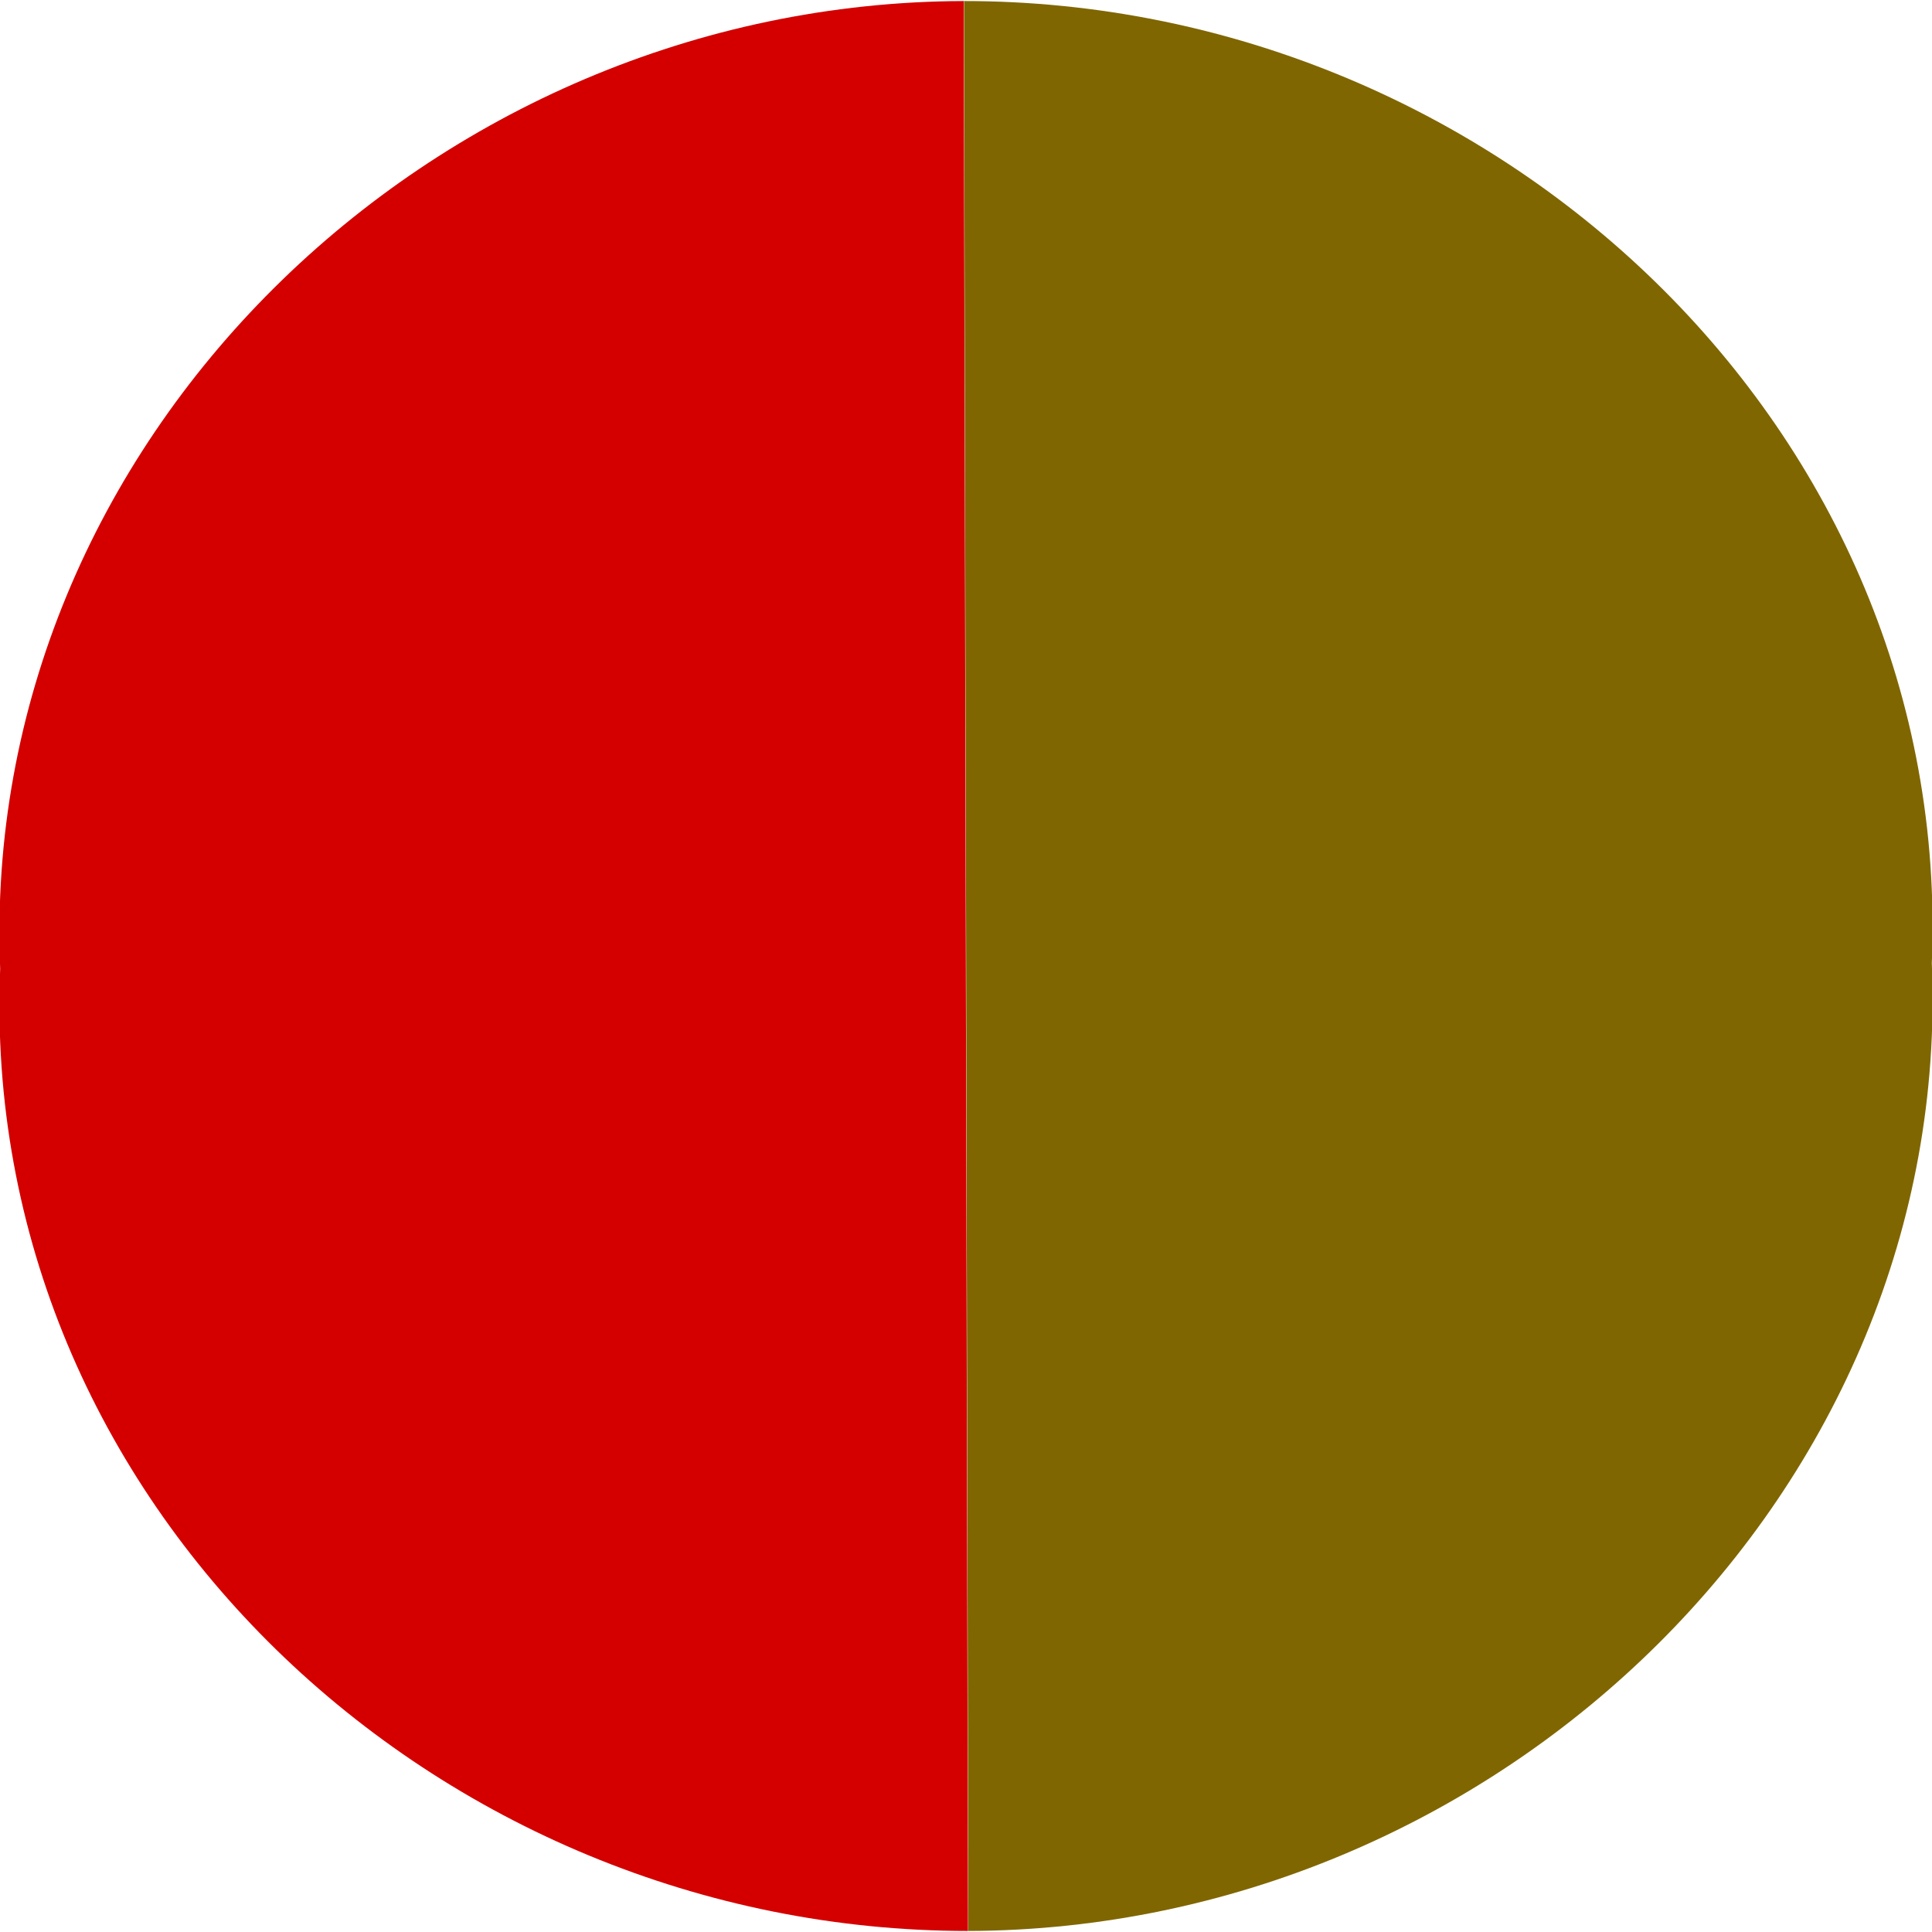<?xml version="1.0" encoding="UTF-8" standalone="no"?>
<!-- Created with Inkscape (http://www.inkscape.org/) -->

<svg
   xmlns:dc="http://purl.org/dc/elements/1.1/"
   xmlns:cc="http://creativecommons.org/ns#"
   xmlns:rdf="http://www.w3.org/1999/02/22-rdf-syntax-ns#"
   xmlns:svg="http://www.w3.org/2000/svg"
   xmlns="http://www.w3.org/2000/svg"
   xmlns:sodipodi="http://sodipodi.sourceforge.net/DTD/sodipodi-0.dtd"
   xmlns:inkscape="http://www.inkscape.org/namespaces/inkscape"
   width="512mm"
   height="512mm"
   viewBox="0 0 512 512"
   version="1.1"
   id="svg8"
   inkscape:version="0.92.2 (5c3e80d, 2017-08-06)"
   sodipodi:docname="half_circle.svg">
  <defs
     id="defs2" />
  <sodipodi:namedview
     id="base"
     pagecolor="#ffffff"
     bordercolor="#666666"
     borderopacity="1.0"
     inkscape:pageopacity="0.0"
     inkscape:pageshadow="2"
     inkscape:zoom="0.38085531"
     inkscape:cx="879.86171"
     inkscape:cy="967.55906"
     inkscape:document-units="mm"
     inkscape:current-layer="svg8"
     showgrid="true"
     units="mm"
     inkscape:window-width="1345"
     inkscape:window-height="904"
     inkscape:window-x="78"
     inkscape:window-y="78"
     inkscape:window-maximized="0"
     showguides="false">
    <inkscape:grid
       type="xygrid"
       id="grid3699" />
  </sodipodi:namedview>
  <path
     sodipodi:nodetypes="ccc"
     inkscape:connector-curvature="0"
     id="path3742"
     d="M 255.471,0.276 C 396.612,0.276 517.72,114.1 511.953,255.241 517.72,394.865 397.75,511.306 256.609,511.724"
     style="display:inline;fill:#806600;fill-opacity:1;stroke:none;stroke-width:1.005" />
  <path
     style="display:inline;fill:#d40000;fill-opacity:1;stroke:none;stroke-width:1.005"
     d="M 256.529,511.724 C 115.388,511.724 -5.72,397.9 0.047,256.759 -5.72,117.135 114.25,0.694 255.391,0.276"
     id="path3701-3"
     inkscape:connector-curvature="0"
     sodipodi:nodetypes="ccc" />
</svg>
